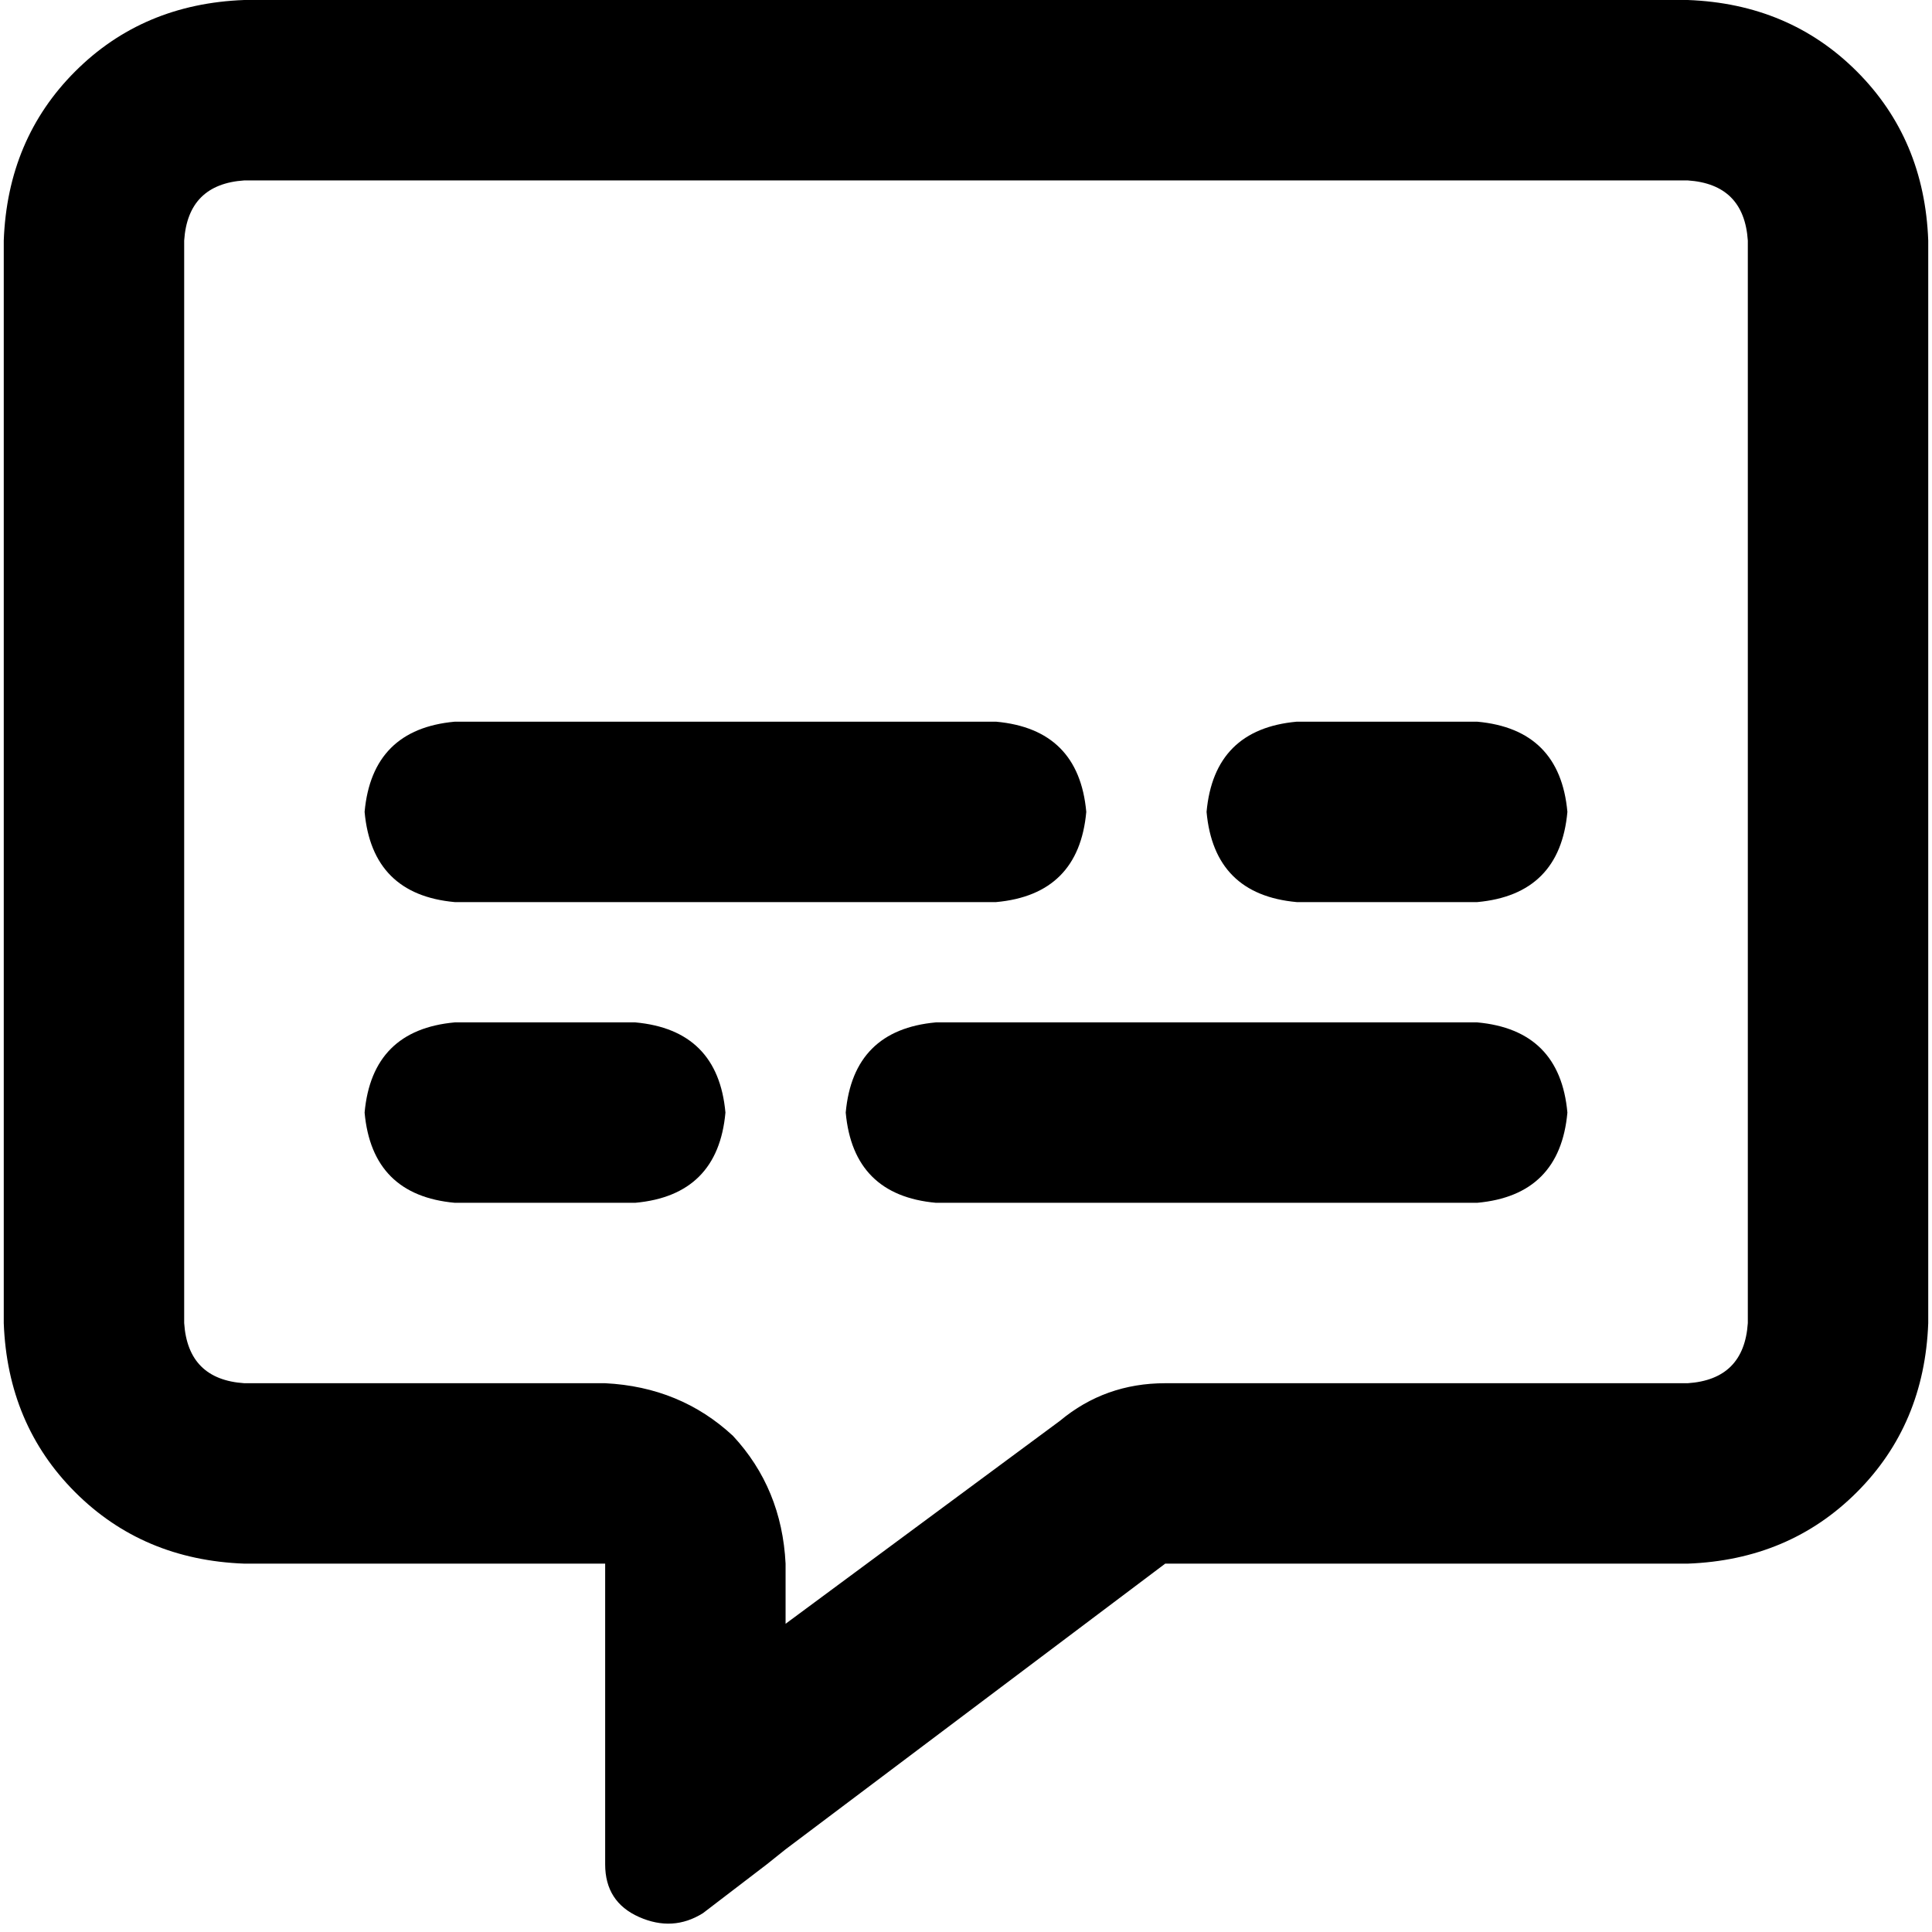 <svg xmlns="http://www.w3.org/2000/svg" viewBox="0 0 512 512">
  <path d="M 208.187 414.381 Q 207.191 394.459 194.241 380.514 L 194.241 380.514 L 194.241 380.514 Q 180.296 367.564 160.374 366.568 L 64.747 366.568 L 64.747 366.568 Q 49.805 365.572 48.809 350.63 L 48.809 63.751 L 48.809 63.751 Q 49.805 48.809 64.747 47.813 L 447.253 47.813 L 447.253 47.813 Q 462.195 48.809 463.191 63.751 L 463.191 350.63 L 463.191 350.63 Q 462.195 365.572 447.253 366.568 L 308.794 366.568 L 308.794 366.568 Q 292.856 366.568 280.903 376.529 L 208.187 430.319 L 208.187 430.319 L 208.187 414.381 L 208.187 414.381 Z M 208.187 490.086 L 208.187 490.086 L 208.187 490.086 L 208.187 490.086 L 308.794 414.381 L 308.794 414.381 L 447.253 414.381 L 447.253 414.381 Q 474.148 413.385 492.078 395.455 Q 510.008 377.525 511.004 350.63 L 511.004 63.751 L 511.004 63.751 Q 510.008 36.856 492.078 18.926 Q 474.148 0.996 447.253 0 L 64.747 0 L 64.747 0 Q 37.852 0.996 19.922 18.926 Q 1.992 36.856 0.996 63.751 L 0.996 350.63 L 0.996 350.63 Q 1.992 377.525 19.922 395.455 Q 37.852 413.385 64.747 414.381 L 112.56 414.381 L 160.374 414.381 L 160.374 462.195 L 160.374 462.195 L 160.374 466.179 L 160.374 466.179 L 160.374 466.179 L 160.374 466.179 L 160.374 473.152 L 160.374 473.152 L 160.374 494.07 L 160.374 494.07 Q 160.374 504.031 169.339 508.016 Q 178.304 512 186.272 507.019 L 203.206 494.07 L 203.206 494.07 L 208.187 490.086 L 208.187 490.086 Z M 120.529 191.253 Q 98.615 193.245 96.623 215.16 Q 98.615 237.074 120.529 239.066 L 263.969 239.066 L 263.969 239.066 Q 285.883 237.074 287.875 215.16 Q 285.883 193.245 263.969 191.253 L 120.529 191.253 L 120.529 191.253 Z M 343.658 191.253 Q 321.743 193.245 319.751 215.16 Q 321.743 237.074 343.658 239.066 L 391.471 239.066 L 391.471 239.066 Q 413.385 237.074 415.377 215.16 Q 413.385 193.245 391.471 191.253 L 343.658 191.253 L 343.658 191.253 Z M 120.529 270.942 Q 98.615 272.934 96.623 294.848 Q 98.615 316.763 120.529 318.755 L 168.342 318.755 L 168.342 318.755 Q 190.257 316.763 192.249 294.848 Q 190.257 272.934 168.342 270.942 L 120.529 270.942 L 120.529 270.942 Z M 248.031 270.942 Q 226.117 272.934 224.125 294.848 Q 226.117 316.763 248.031 318.755 L 391.471 318.755 L 391.471 318.755 Q 413.385 316.763 415.377 294.848 Q 413.385 272.934 391.471 270.942 L 248.031 270.942 L 248.031 270.942 Z" />
</svg>